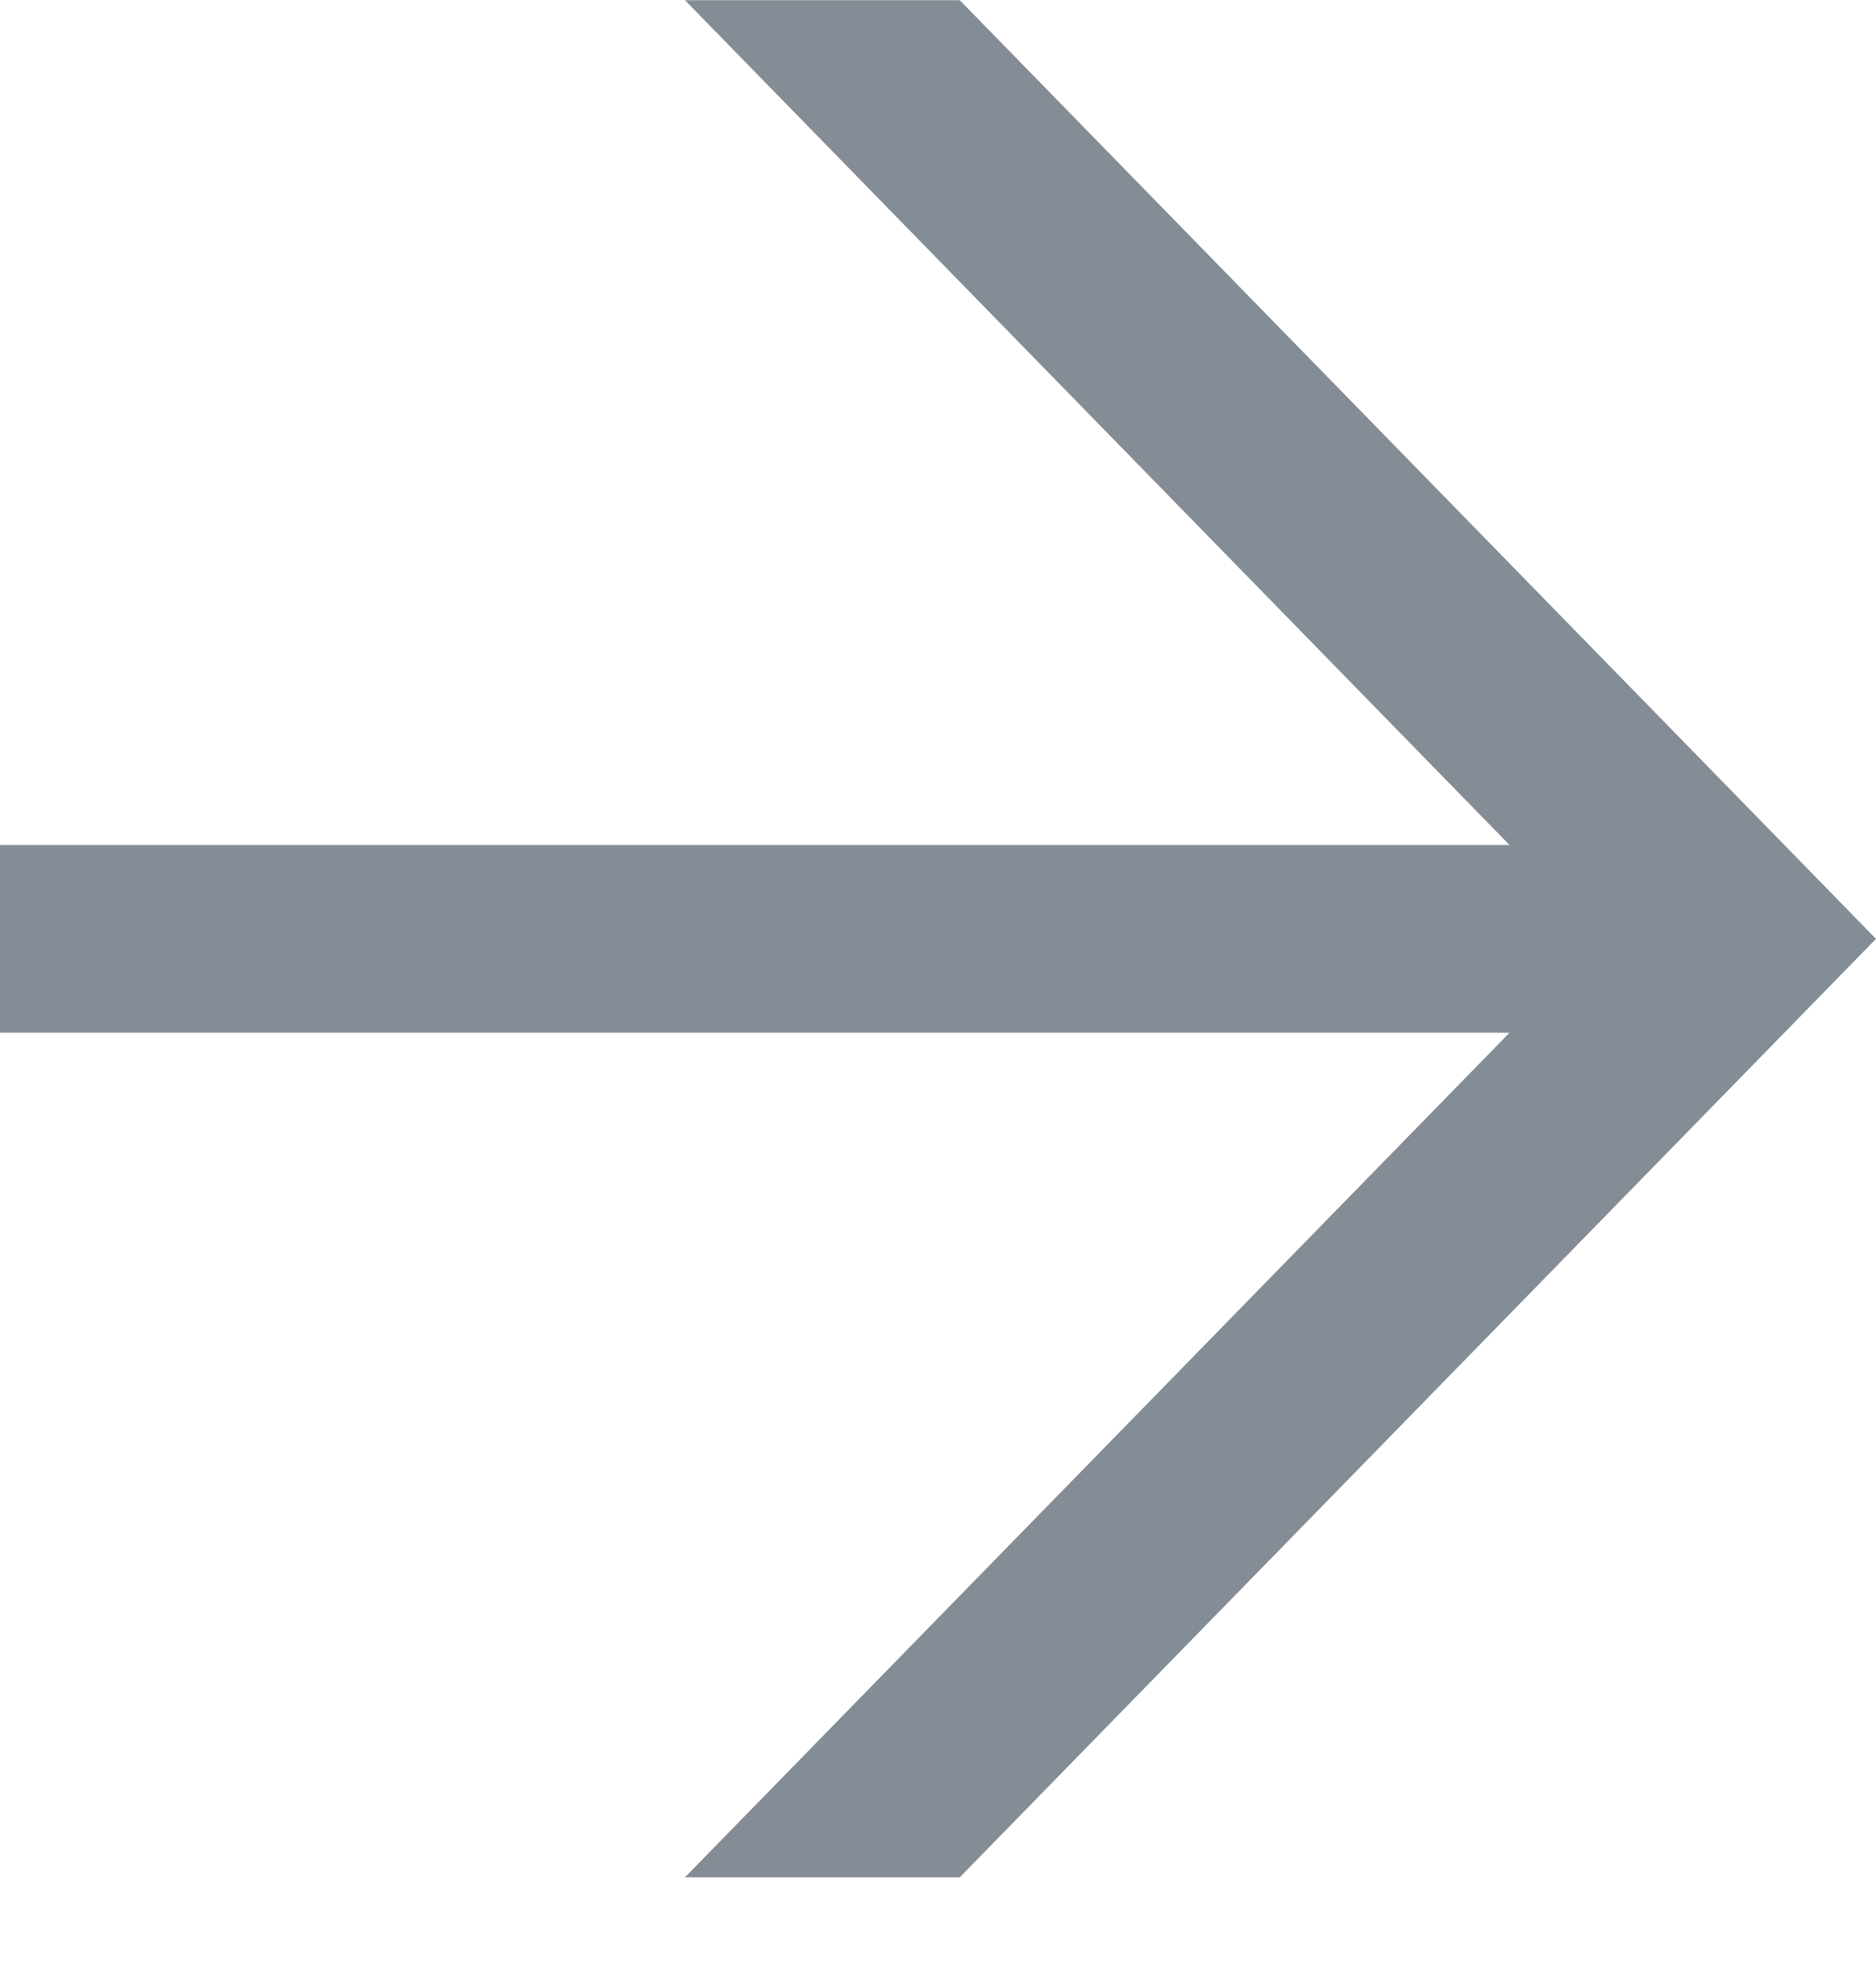 <svg width="20" height="21" viewBox="0 0 20 21" fill="none" xmlns="http://www.w3.org/2000/svg">
<path d="M20 10.003L10.232 0.002L7.302 0.002L16.093 9.003H8.74202e-08L0 11.003H16.093L7.302 20.002H10.232L20 10.003Z" fill="#848D95"/>
</svg>

